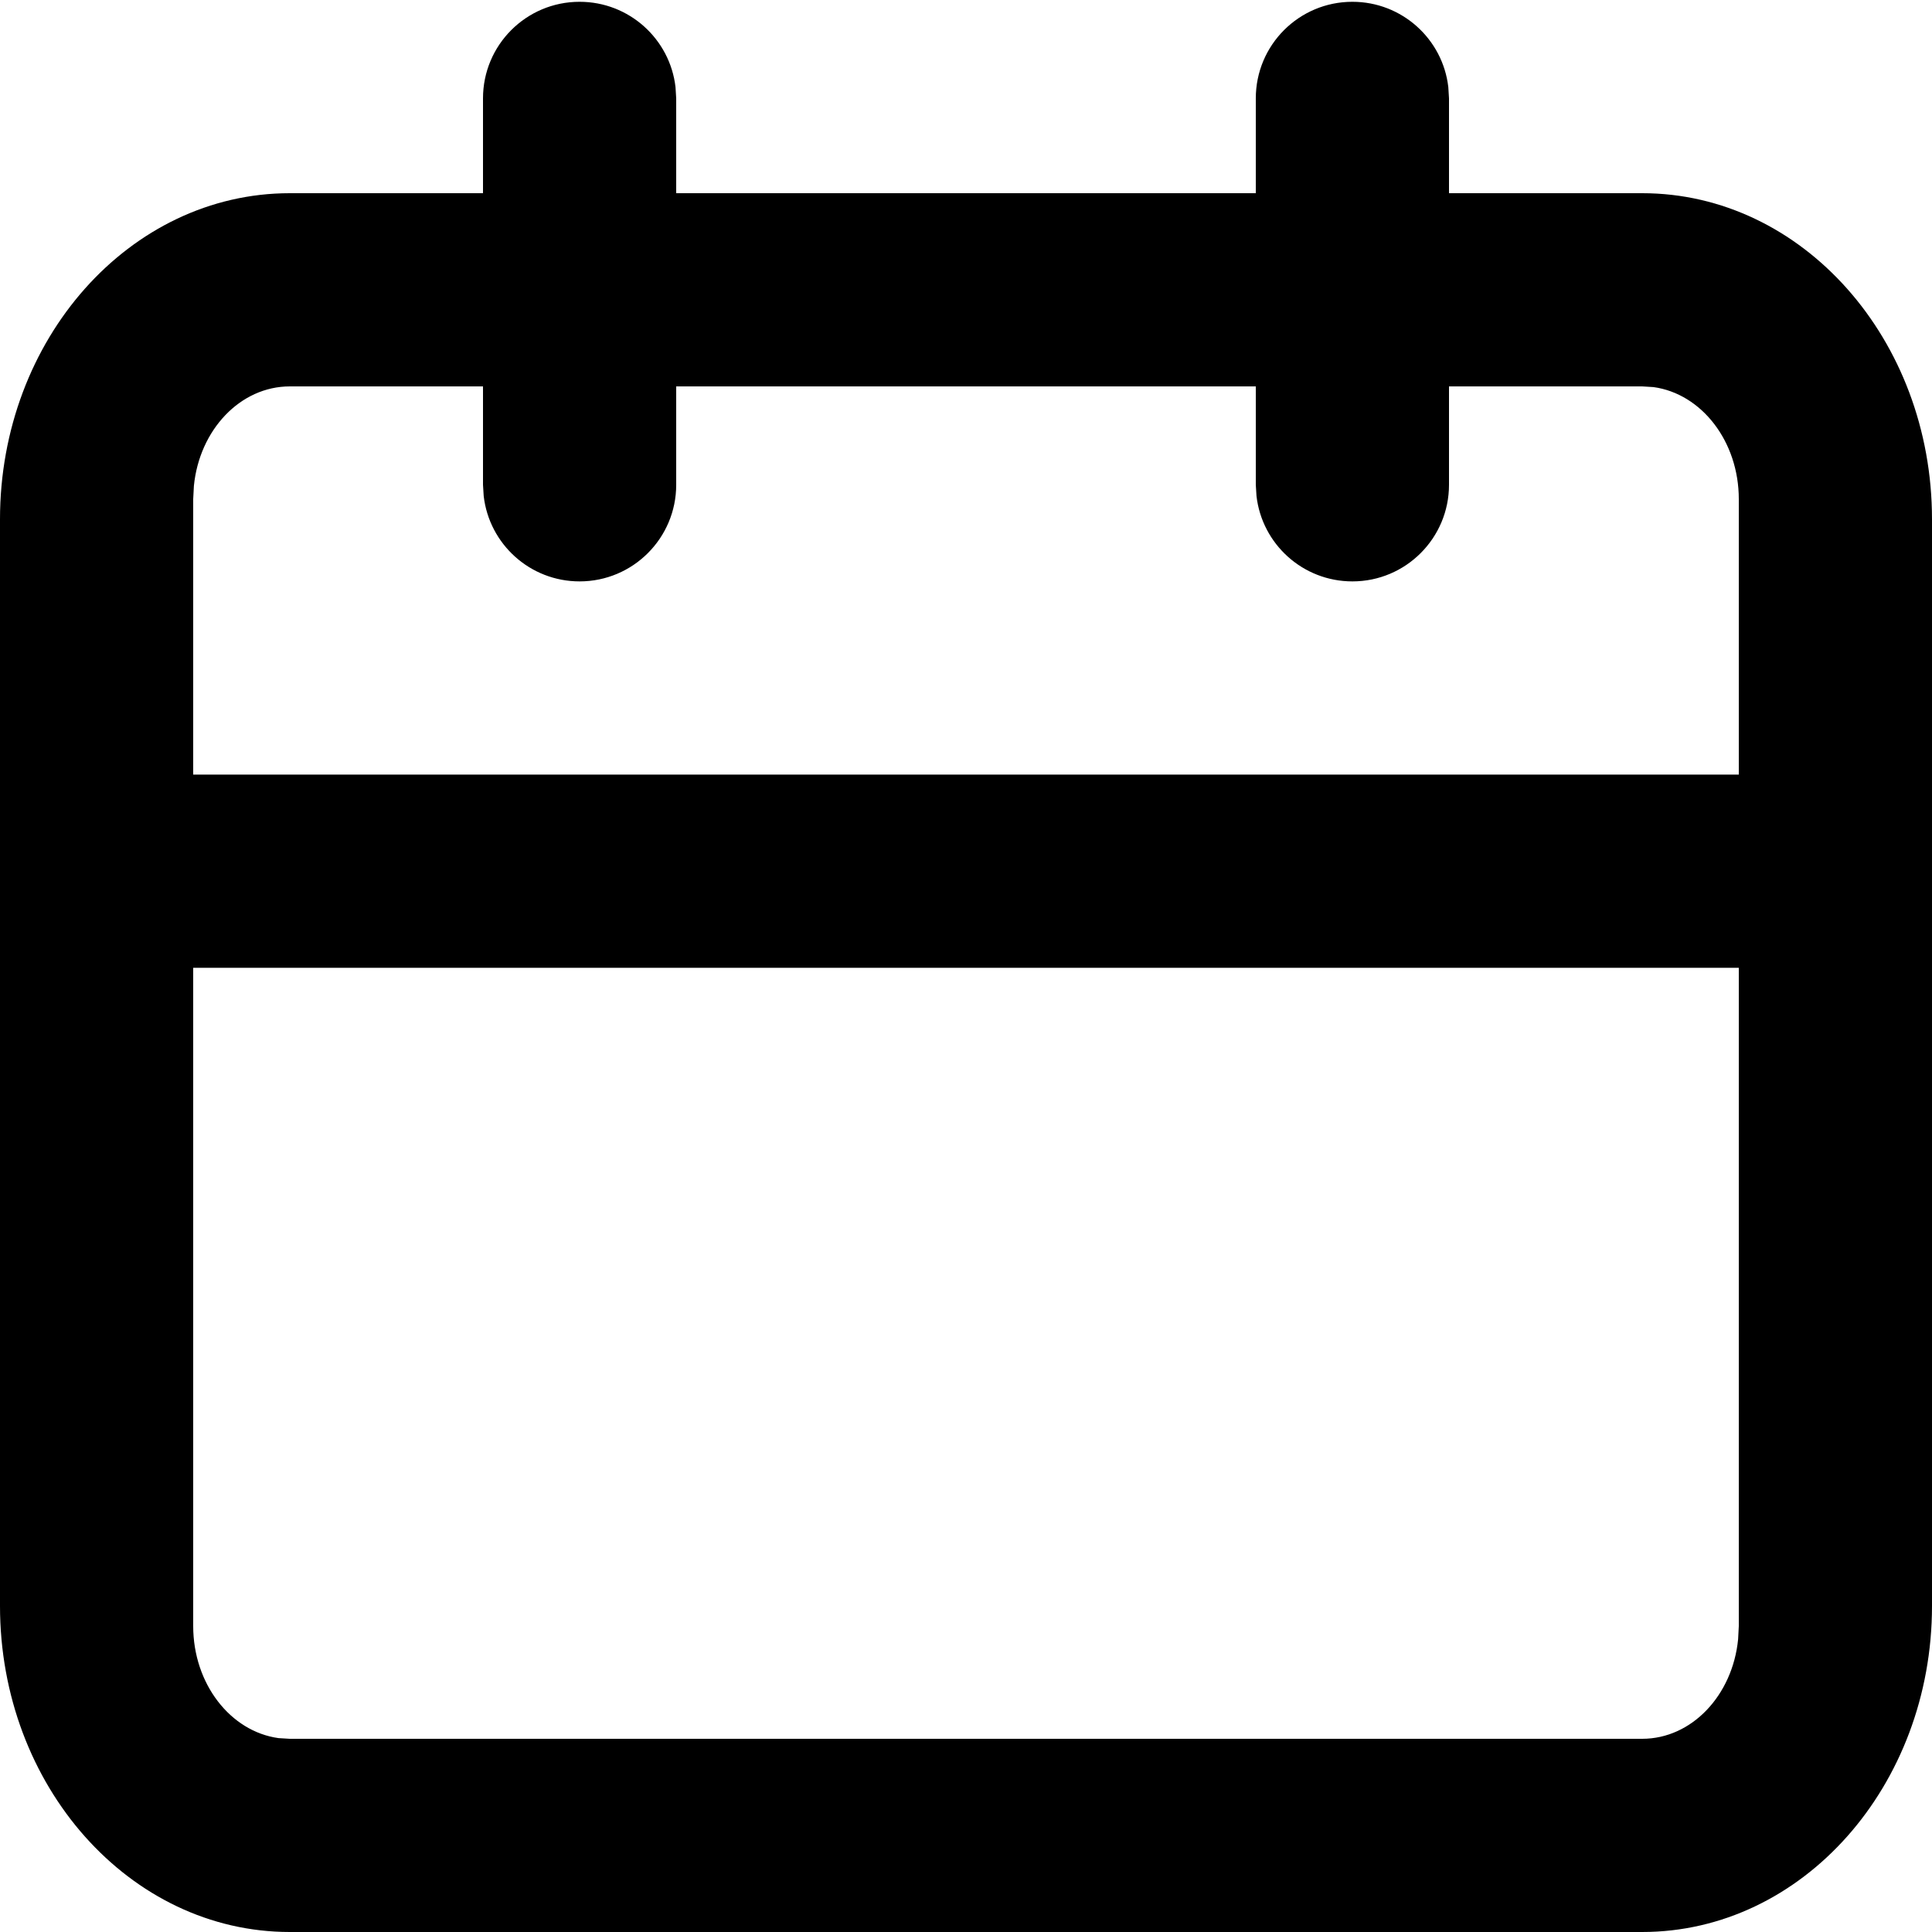 <svg width="14" height="14" viewBox="0 0 14 14" fill="none" xmlns="http://www.w3.org/2000/svg">
<path fill-rule="evenodd" clip-rule="evenodd" d="M4.2 0.013C4.559 0.013 4.855 0.283 4.895 0.631L4.9 0.713V1.4H9.1V0.713C9.1 0.326 9.413 0.013 9.8 0.013C10.159 0.013 10.455 0.283 10.495 0.631L10.5 0.713V1.4H11.9C13.06 1.4 14 2.458 14 3.763V6.313V11.637C14 12.942 13.06 14 11.9 14H2.1C0.94 14 0 12.942 0 11.637V3.763C0 2.458 0.94 1.4 2.1 1.4H3.5V0.713C3.5 0.326 3.813 0.013 4.2 0.013ZM12.6 5.613V3.617C12.6 3.198 12.33 2.853 11.982 2.805L11.9 2.8H10.5V3.513C10.5 3.899 10.187 4.213 9.8 4.213C9.441 4.213 9.145 3.943 9.105 3.594L9.1 3.513V2.8H4.9V3.513C4.9 3.899 4.587 4.213 4.2 4.213C3.841 4.213 3.545 3.943 3.505 3.594L3.5 3.513V2.8H2.1C1.741 2.8 1.445 3.115 1.405 3.521L1.4 3.617L1.4 5.613H12.6ZM1.4 7.013L1.4 11.783C1.4 12.202 1.67 12.547 2.018 12.595L2.1 12.6H11.9C12.259 12.6 12.555 12.285 12.595 11.879L12.6 11.783V7.013H1.4Z" fill="black"/>
</svg>
